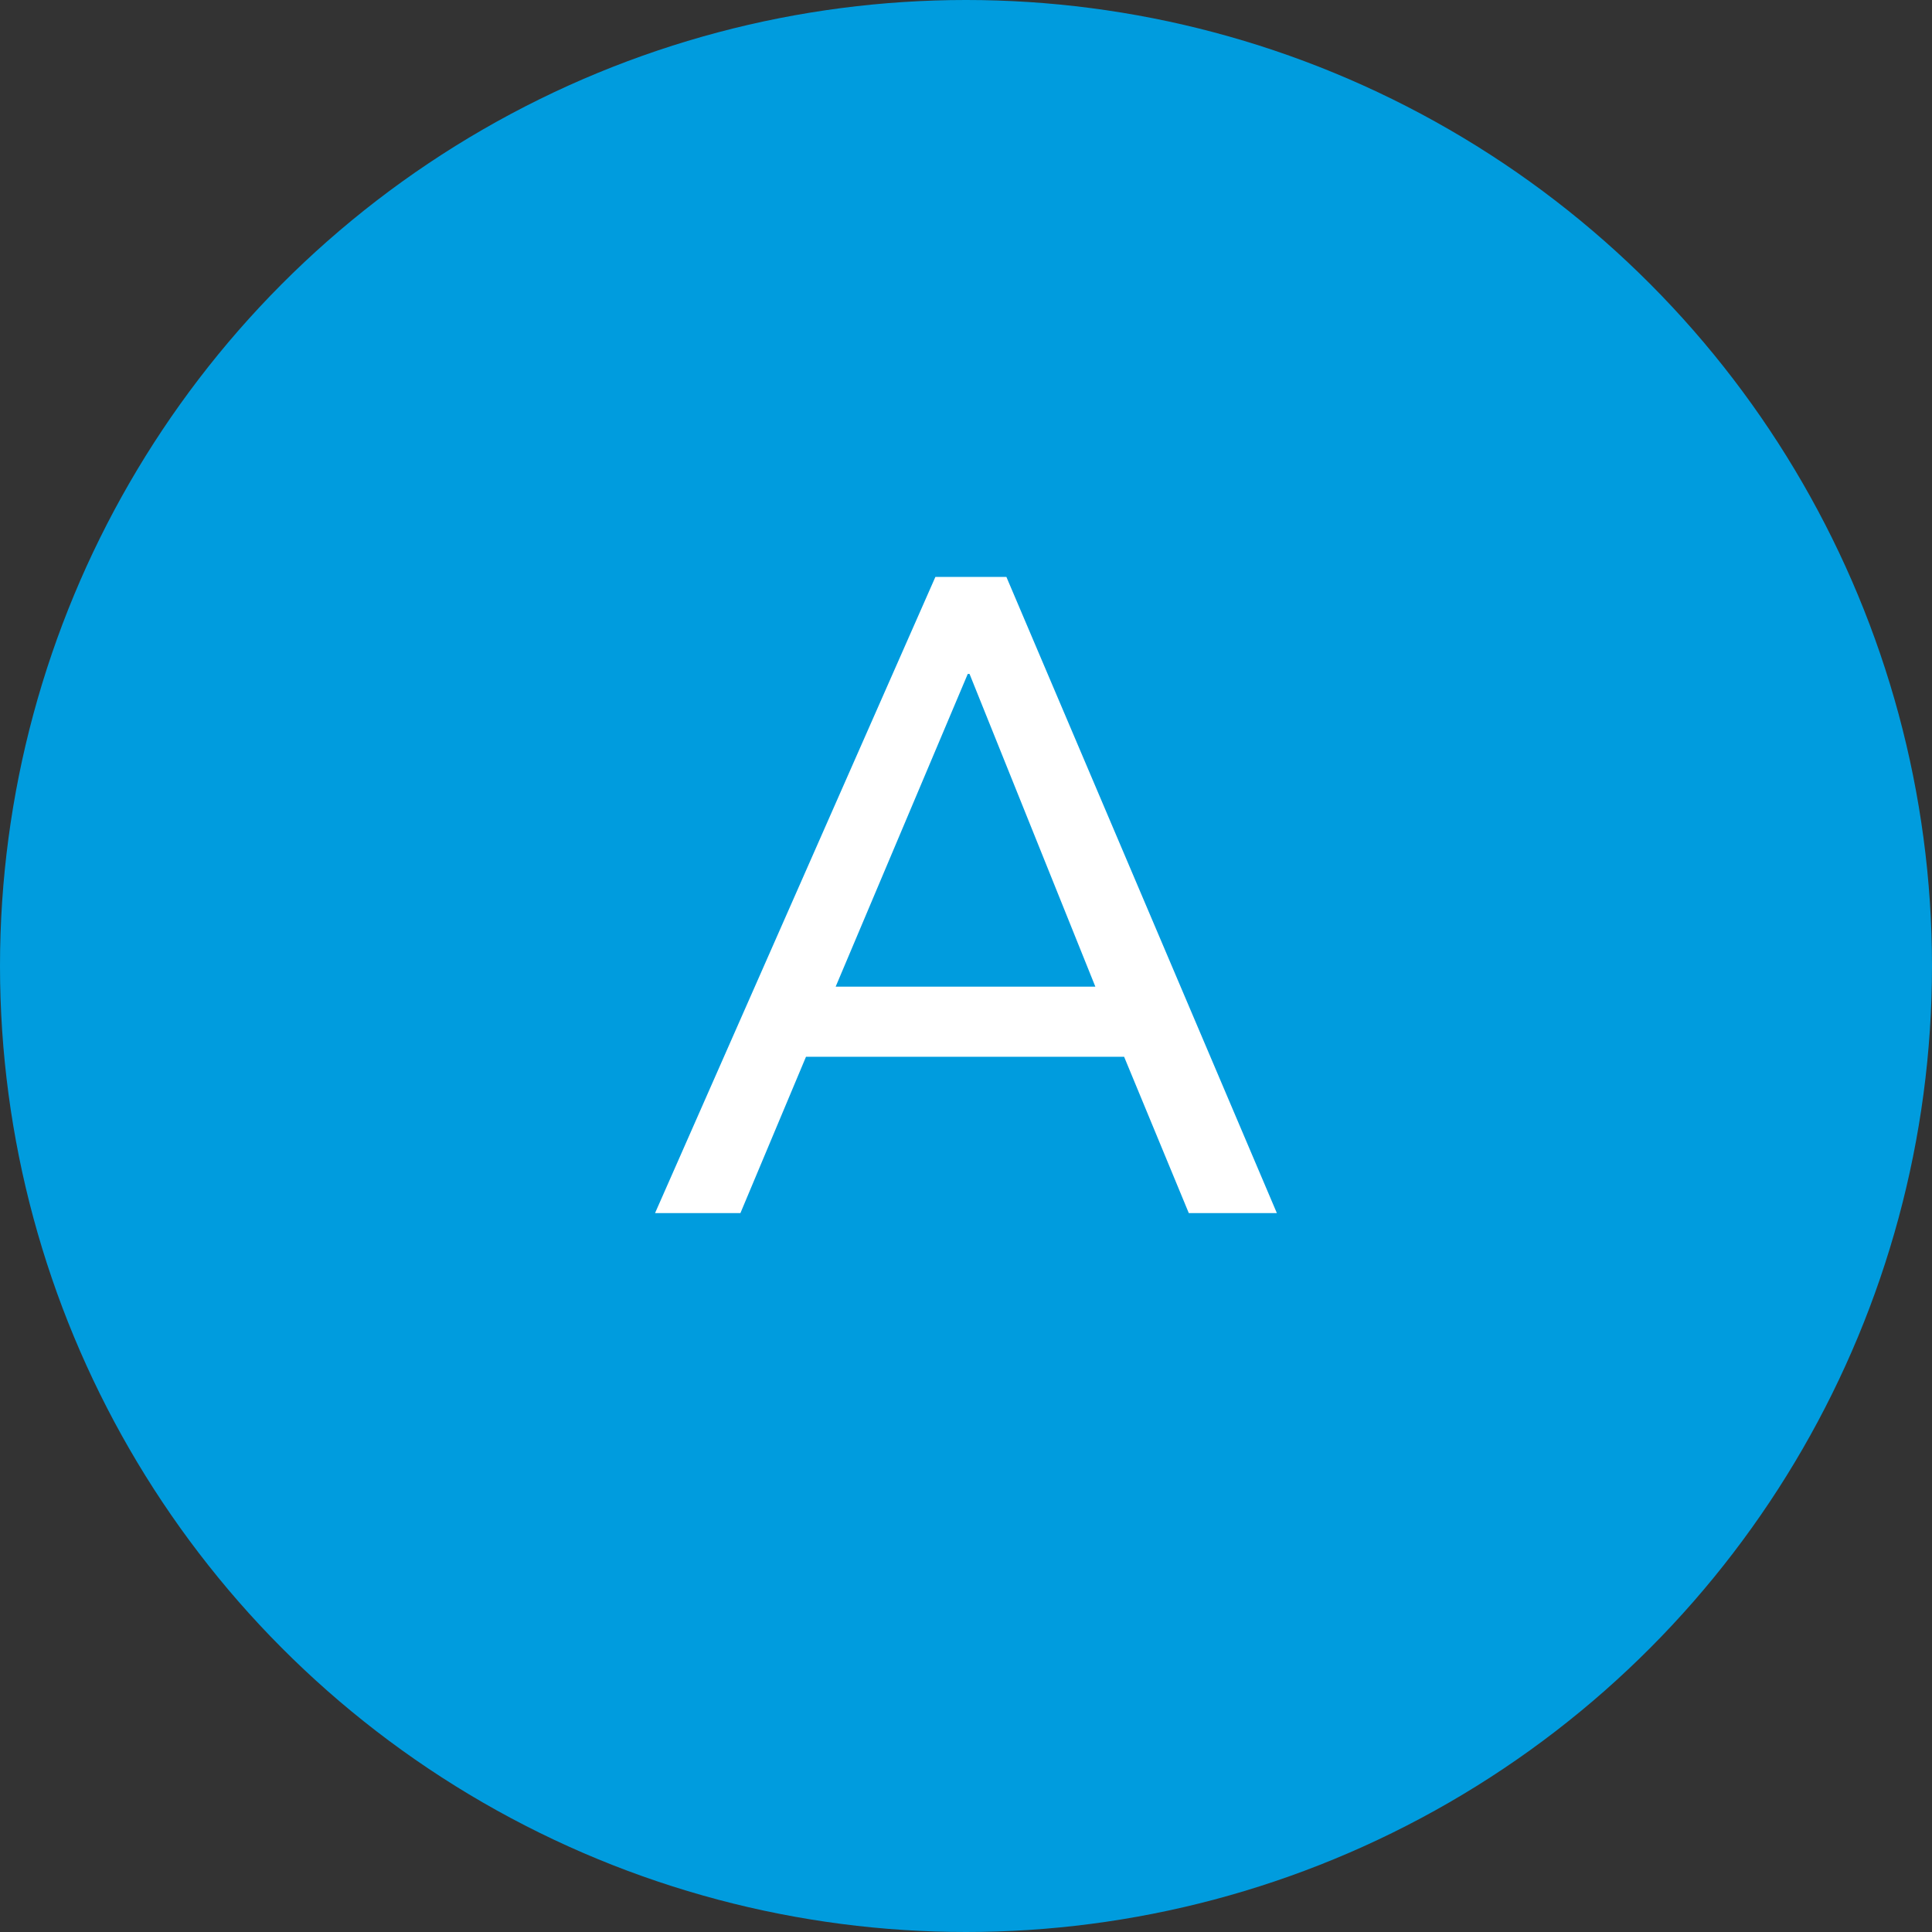 <svg width="43" height="43" viewBox="0 0 43 43" fill="none" xmlns="http://www.w3.org/2000/svg">
<rect x="0" y="0" width="43" height="43" fill="#333333" stroke="none"/>
<circle cx="21.5" cy="21.5" r="21.5" fill="#009CDE"/>
<path d="M14.579 27H16.479L17.939 23.52H25.019L26.459 27H28.419L22.399 12.84H20.819L14.579 27ZM24.379 21.96H18.599L21.539 15H21.579L24.379 21.96Z" fill="white"/>
</svg>
